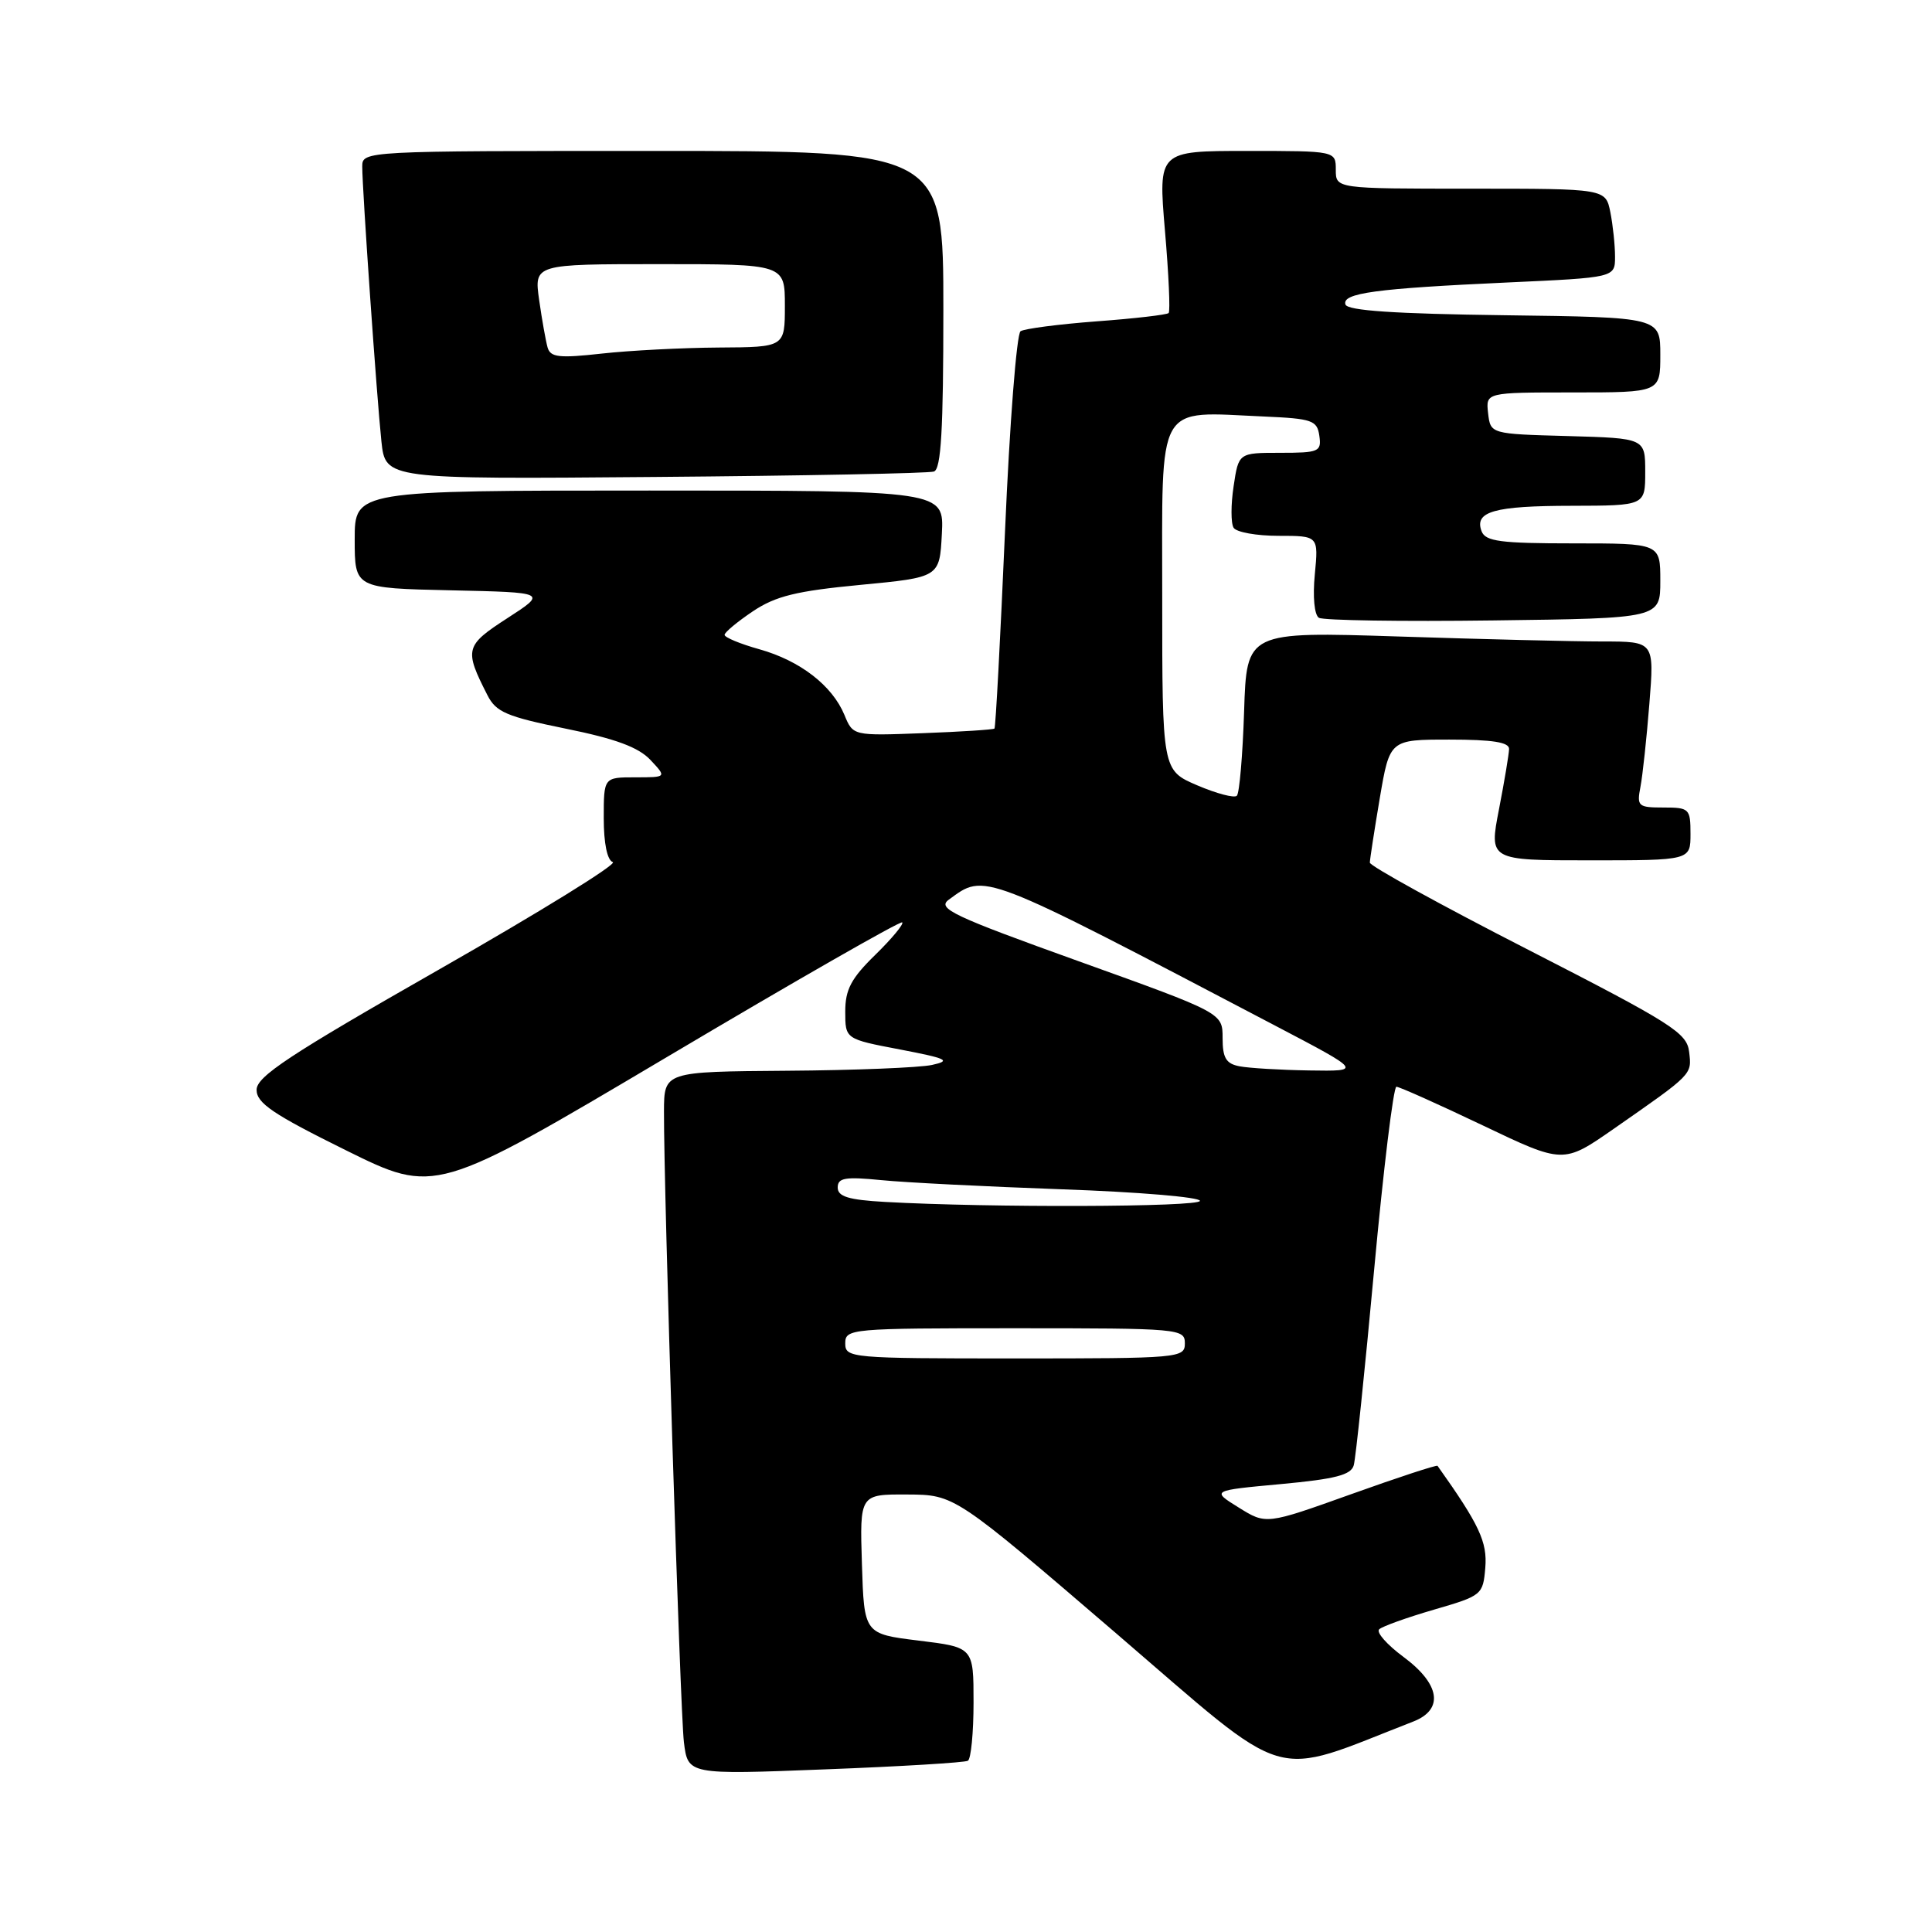 <?xml version="1.0" encoding="UTF-8" standalone="no"?>
<!DOCTYPE svg PUBLIC "-//W3C//DTD SVG 1.1//EN" "http://www.w3.org/Graphics/SVG/1.1/DTD/svg11.dtd" >
<svg xmlns="http://www.w3.org/2000/svg" xmlns:xlink="http://www.w3.org/1999/xlink" version="1.1" viewBox="0 0 256 256">
 <g >
 <path fill="currentColor"
d=" M 128.25 233.31 C 128.66 233.08 129.00 229.60 129.00 225.58 C 129.00 218.28 129.00 218.28 121.75 217.39 C 114.50 216.50 114.50 216.50 114.21 207.25 C 113.92 198.00 113.92 198.00 120.21 198.03 C 126.50 198.06 126.50 198.06 147.91 216.44 C 171.40 236.62 167.99 235.61 187.25 228.12 C 191.35 226.53 190.84 223.16 185.97 219.55 C 183.78 217.93 182.33 216.29 182.75 215.89 C 183.16 215.50 186.43 214.33 190.00 213.29 C 196.37 211.44 196.51 211.33 196.81 207.72 C 197.09 204.32 196.01 202.01 190.48 194.23 C 190.38 194.08 185.22 195.77 179.03 197.99 C 167.77 202.02 167.77 202.02 164.14 199.76 C 160.50 197.50 160.50 197.50 169.71 196.65 C 176.95 195.98 179.03 195.44 179.38 194.15 C 179.64 193.24 180.85 181.59 182.08 168.25 C 183.31 154.91 184.64 144.00 185.03 144.00 C 185.42 144.00 190.56 146.30 196.45 149.11 C 207.15 154.22 207.15 154.22 213.82 149.58 C 224.33 142.26 224.18 142.42 223.82 139.39 C 223.53 136.86 221.61 135.64 202.50 125.85 C 190.95 119.94 181.50 114.74 181.51 114.30 C 181.52 113.86 182.11 110.01 182.83 105.75 C 184.15 98.00 184.15 98.00 192.07 98.00 C 197.77 98.00 199.99 98.35 199.96 99.25 C 199.94 99.94 199.34 103.54 198.62 107.25 C 197.31 114.00 197.31 114.00 210.66 114.00 C 224.00 114.00 224.00 114.00 224.00 110.50 C 224.00 107.15 223.84 107.00 220.42 107.00 C 217.05 107.00 216.87 106.84 217.37 104.25 C 217.66 102.74 218.19 97.79 218.55 93.25 C 219.21 85.00 219.21 85.00 212.35 85.00 C 208.58 85.00 196.43 84.70 185.35 84.34 C 165.19 83.69 165.19 83.69 164.85 94.26 C 164.66 100.08 164.23 105.11 163.89 105.44 C 163.56 105.78 161.19 105.15 158.64 104.06 C 154.00 102.07 154.00 102.07 154.00 79.08 C 154.00 52.85 153.04 54.56 167.50 55.19 C 173.89 55.47 174.53 55.70 174.82 57.75 C 175.12 59.85 174.77 60.00 169.63 60.00 C 164.12 60.00 164.12 60.00 163.46 64.43 C 163.09 66.86 163.09 69.34 163.46 69.93 C 163.82 70.52 166.50 71.00 169.41 71.00 C 174.71 71.00 174.71 71.00 174.22 76.11 C 173.93 79.10 174.16 81.48 174.76 81.86 C 175.34 82.21 185.75 82.37 197.90 82.21 C 220.00 81.93 220.00 81.93 220.00 76.96 C 220.00 72.00 220.00 72.00 208.47 72.00 C 198.82 72.00 196.84 71.74 196.32 70.40 C 195.32 67.78 197.96 67.03 208.25 67.02 C 218.00 67.00 218.00 67.00 218.00 62.53 C 218.00 58.07 218.00 58.07 207.75 57.78 C 197.50 57.50 197.50 57.50 197.18 54.75 C 196.87 52.00 196.87 52.00 208.43 52.00 C 220.00 52.00 220.00 52.00 220.00 47.02 C 220.00 42.04 220.00 42.04 199.33 41.77 C 184.82 41.58 178.55 41.16 178.28 40.35 C 177.78 38.84 182.24 38.23 199.75 37.43 C 214.00 36.78 214.00 36.78 214.00 34.01 C 214.00 32.49 213.72 29.84 213.38 28.12 C 212.75 25.00 212.75 25.00 194.88 25.00 C 177.00 25.00 177.00 25.00 177.00 22.50 C 177.00 20.00 177.00 20.00 165.23 20.00 C 153.47 20.00 153.47 20.00 154.36 30.54 C 154.86 36.33 155.08 41.26 154.85 41.48 C 154.62 41.71 150.33 42.21 145.31 42.58 C 140.28 42.96 135.75 43.55 135.23 43.89 C 134.71 44.22 133.78 56.15 133.17 70.39 C 132.55 84.63 131.93 96.40 131.77 96.54 C 131.62 96.68 127.35 96.96 122.27 97.15 C 113.03 97.50 113.03 97.50 111.89 94.73 C 110.27 90.83 106.01 87.54 100.62 86.03 C 98.08 85.32 96.01 84.46 96.01 84.12 C 96.02 83.78 97.71 82.38 99.76 81.00 C 102.78 78.98 105.52 78.31 114.00 77.50 C 124.50 76.50 124.50 76.50 124.80 70.75 C 125.10 65.00 125.10 65.00 86.05 65.00 C 47.00 65.00 47.00 65.00 47.00 71.47 C 47.00 77.94 47.00 77.94 59.75 78.22 C 72.50 78.50 72.50 78.50 67.23 81.91 C 61.62 85.54 61.49 86.04 64.58 92.10 C 65.72 94.36 67.11 94.95 74.96 96.55 C 81.54 97.88 84.60 99.01 86.18 100.69 C 88.35 103.00 88.35 103.00 84.17 103.00 C 80.00 103.00 80.00 103.00 80.00 108.42 C 80.00 111.75 80.46 113.99 81.20 114.23 C 81.87 114.46 71.52 120.85 58.20 128.45 C 38.35 139.77 34.00 142.64 34.00 144.41 C 34.00 146.17 36.19 147.65 45.84 152.42 C 57.67 158.27 57.67 158.27 88.41 140.04 C 105.31 130.01 119.32 121.99 119.55 122.22 C 119.78 122.44 118.17 124.38 115.98 126.52 C 112.78 129.64 112.00 131.12 112.00 134.04 C 112.00 137.68 112.00 137.68 119.25 139.06 C 125.51 140.26 126.09 140.54 123.50 141.11 C 121.85 141.47 113.19 141.82 104.25 141.88 C 88.00 142.00 88.00 142.00 87.98 147.25 C 87.95 157.97 90.12 226.66 90.62 230.83 C 91.15 235.16 91.15 235.16 109.32 234.45 C 119.32 234.07 127.84 233.55 128.25 233.31 Z  M 123.75 62.48 C 124.70 62.16 125.00 56.97 125.00 41.03 C 125.00 20.00 125.00 20.00 86.50 20.00 C 48.28 20.00 48.00 20.01 48.00 22.06 C 48.00 25.15 49.93 52.76 50.54 58.50 C 51.08 63.50 51.08 63.50 86.79 63.20 C 106.43 63.04 123.06 62.72 123.75 62.48 Z  M 112.00 178.00 C 112.00 176.06 112.67 176.00 134.50 176.00 C 156.33 176.00 157.00 176.06 157.00 178.00 C 157.00 179.94 156.33 180.00 134.50 180.00 C 112.67 180.00 112.00 179.94 112.00 178.00 Z  M 117.25 159.26 C 112.42 158.99 111.00 158.55 111.00 157.35 C 111.00 156.07 111.98 155.90 116.75 156.37 C 119.91 156.69 130.71 157.23 140.75 157.59 C 150.79 157.94 159.00 158.63 159.00 159.12 C 159.00 159.95 131.04 160.04 117.25 159.26 Z  M 164.25 141.29 C 162.46 140.95 162.00 140.19 162.00 137.54 C 162.00 134.22 162.00 134.22 142.96 127.38 C 126.23 121.37 124.13 120.38 125.71 119.22 C 130.58 115.66 129.67 115.30 169.00 135.92 C 180.50 141.95 180.50 141.95 173.50 141.84 C 169.65 141.78 165.49 141.53 164.25 141.29 Z  M 72.56 46.05 C 72.32 45.20 71.81 42.36 71.44 39.75 C 70.77 35.00 70.77 35.00 87.39 35.00 C 104.00 35.00 104.00 35.00 104.00 40.50 C 104.00 46.00 104.00 46.00 95.25 46.05 C 90.44 46.08 83.46 46.44 79.75 46.85 C 74.09 47.48 72.94 47.35 72.56 46.05 Z "/>
</g>
</svg>